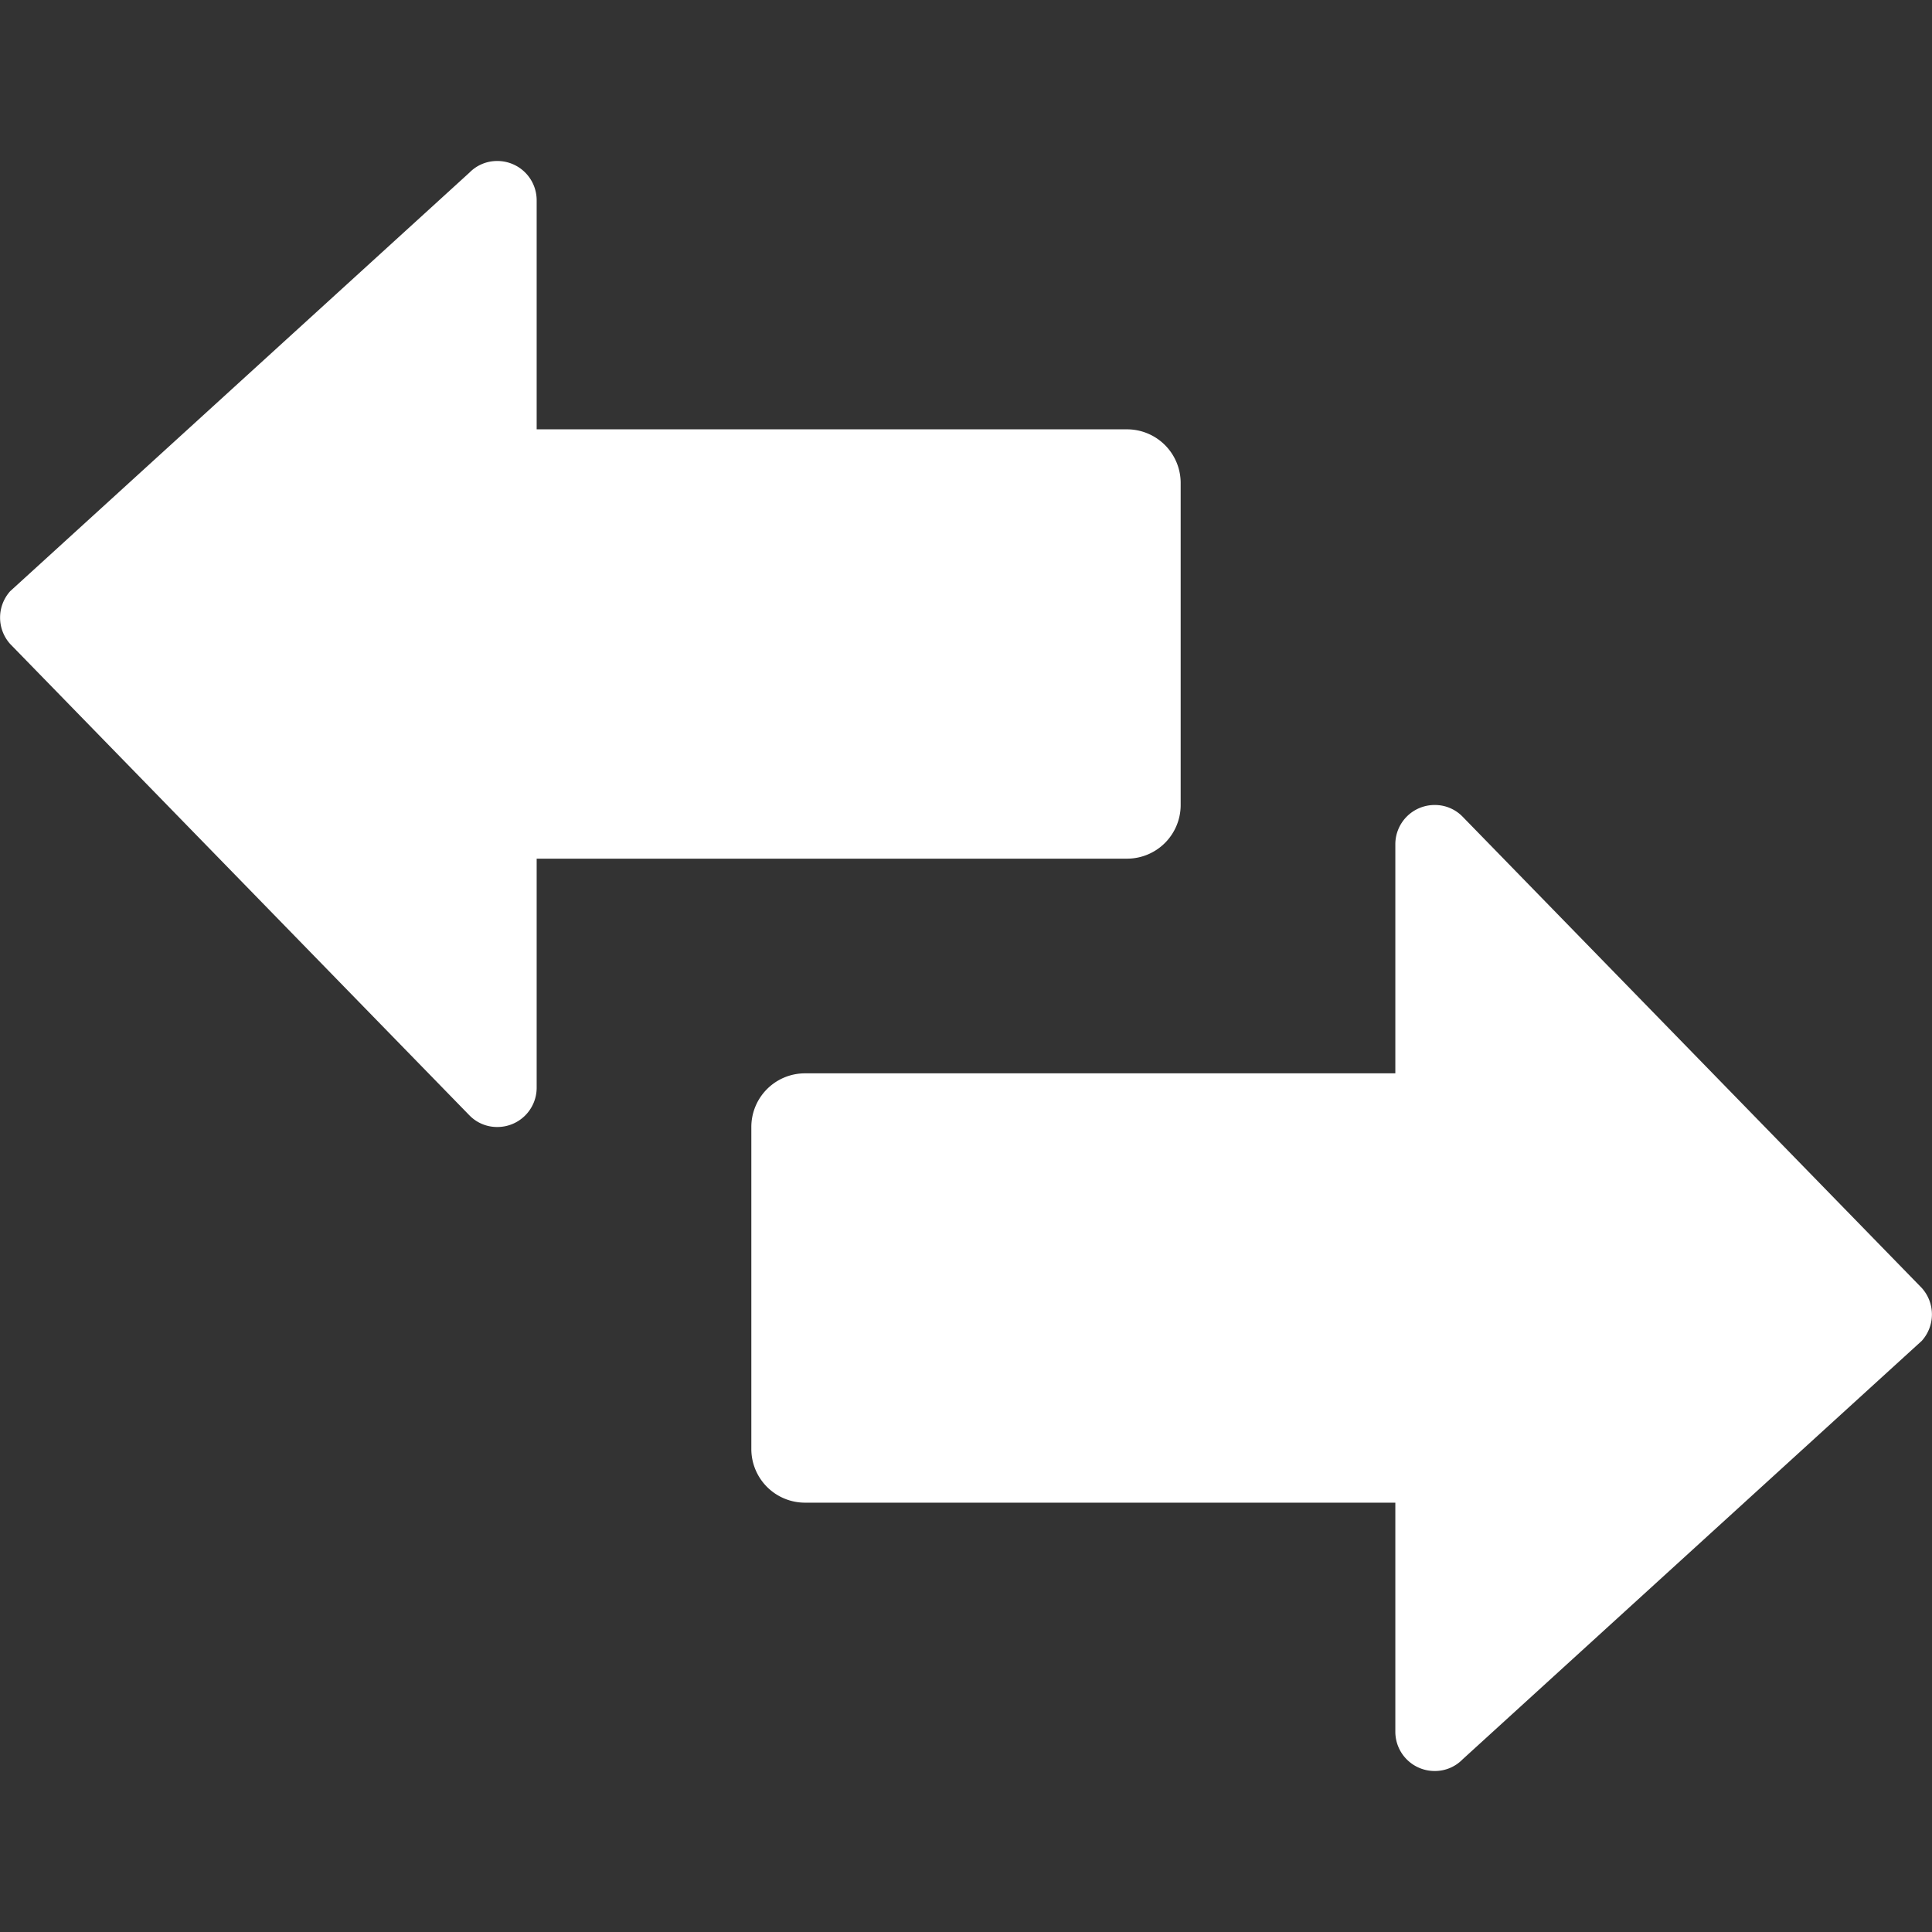 <svg xmlns="http://www.w3.org/2000/svg" height="18" viewBox="0 0 18 18" width="18">
  <rect x="0" y="0" width="18" height="18" fill="#333333" stroke="none"/>
  <defs>
    <style>
      .a {
        fill: #ffffff;
      }
    </style>
  </defs>
  <title>S Sync 18 N</title>
  <rect id="Canvas" fill="#ff13dc" opacity="0" width="18" height="18" /><path class="a" d="M10.5,8a.5.5,0,0,0,.5-.5v-3a.5.5,0,0,0-.5-.5H5V1.867A.366.366,0,0,0,4.635,1.5h-.004a.359.359,0,0,0-.257.108L.095,5.508a.368.368,0,0,0,0,.492L4.374,10.392a.359.359,0,0,0,.257.108A.366.366,0,0,0,5,10.137V8Z" />
  <path class="a" d="M17.905,12,13.626,7.608a.359.359,0,0,0-.257-.108A.366.366,0,0,0,13,7.863V10H7.5a.5.5,0,0,0-.5.5v3a.5.5,0,0,0,.5.5H13v2.132a.366.366,0,0,0,.365.368h.004a.359.359,0,0,0,.257-.108l4.279-3.9A.368.368,0,0,0,17.905,12Z" />
</svg>